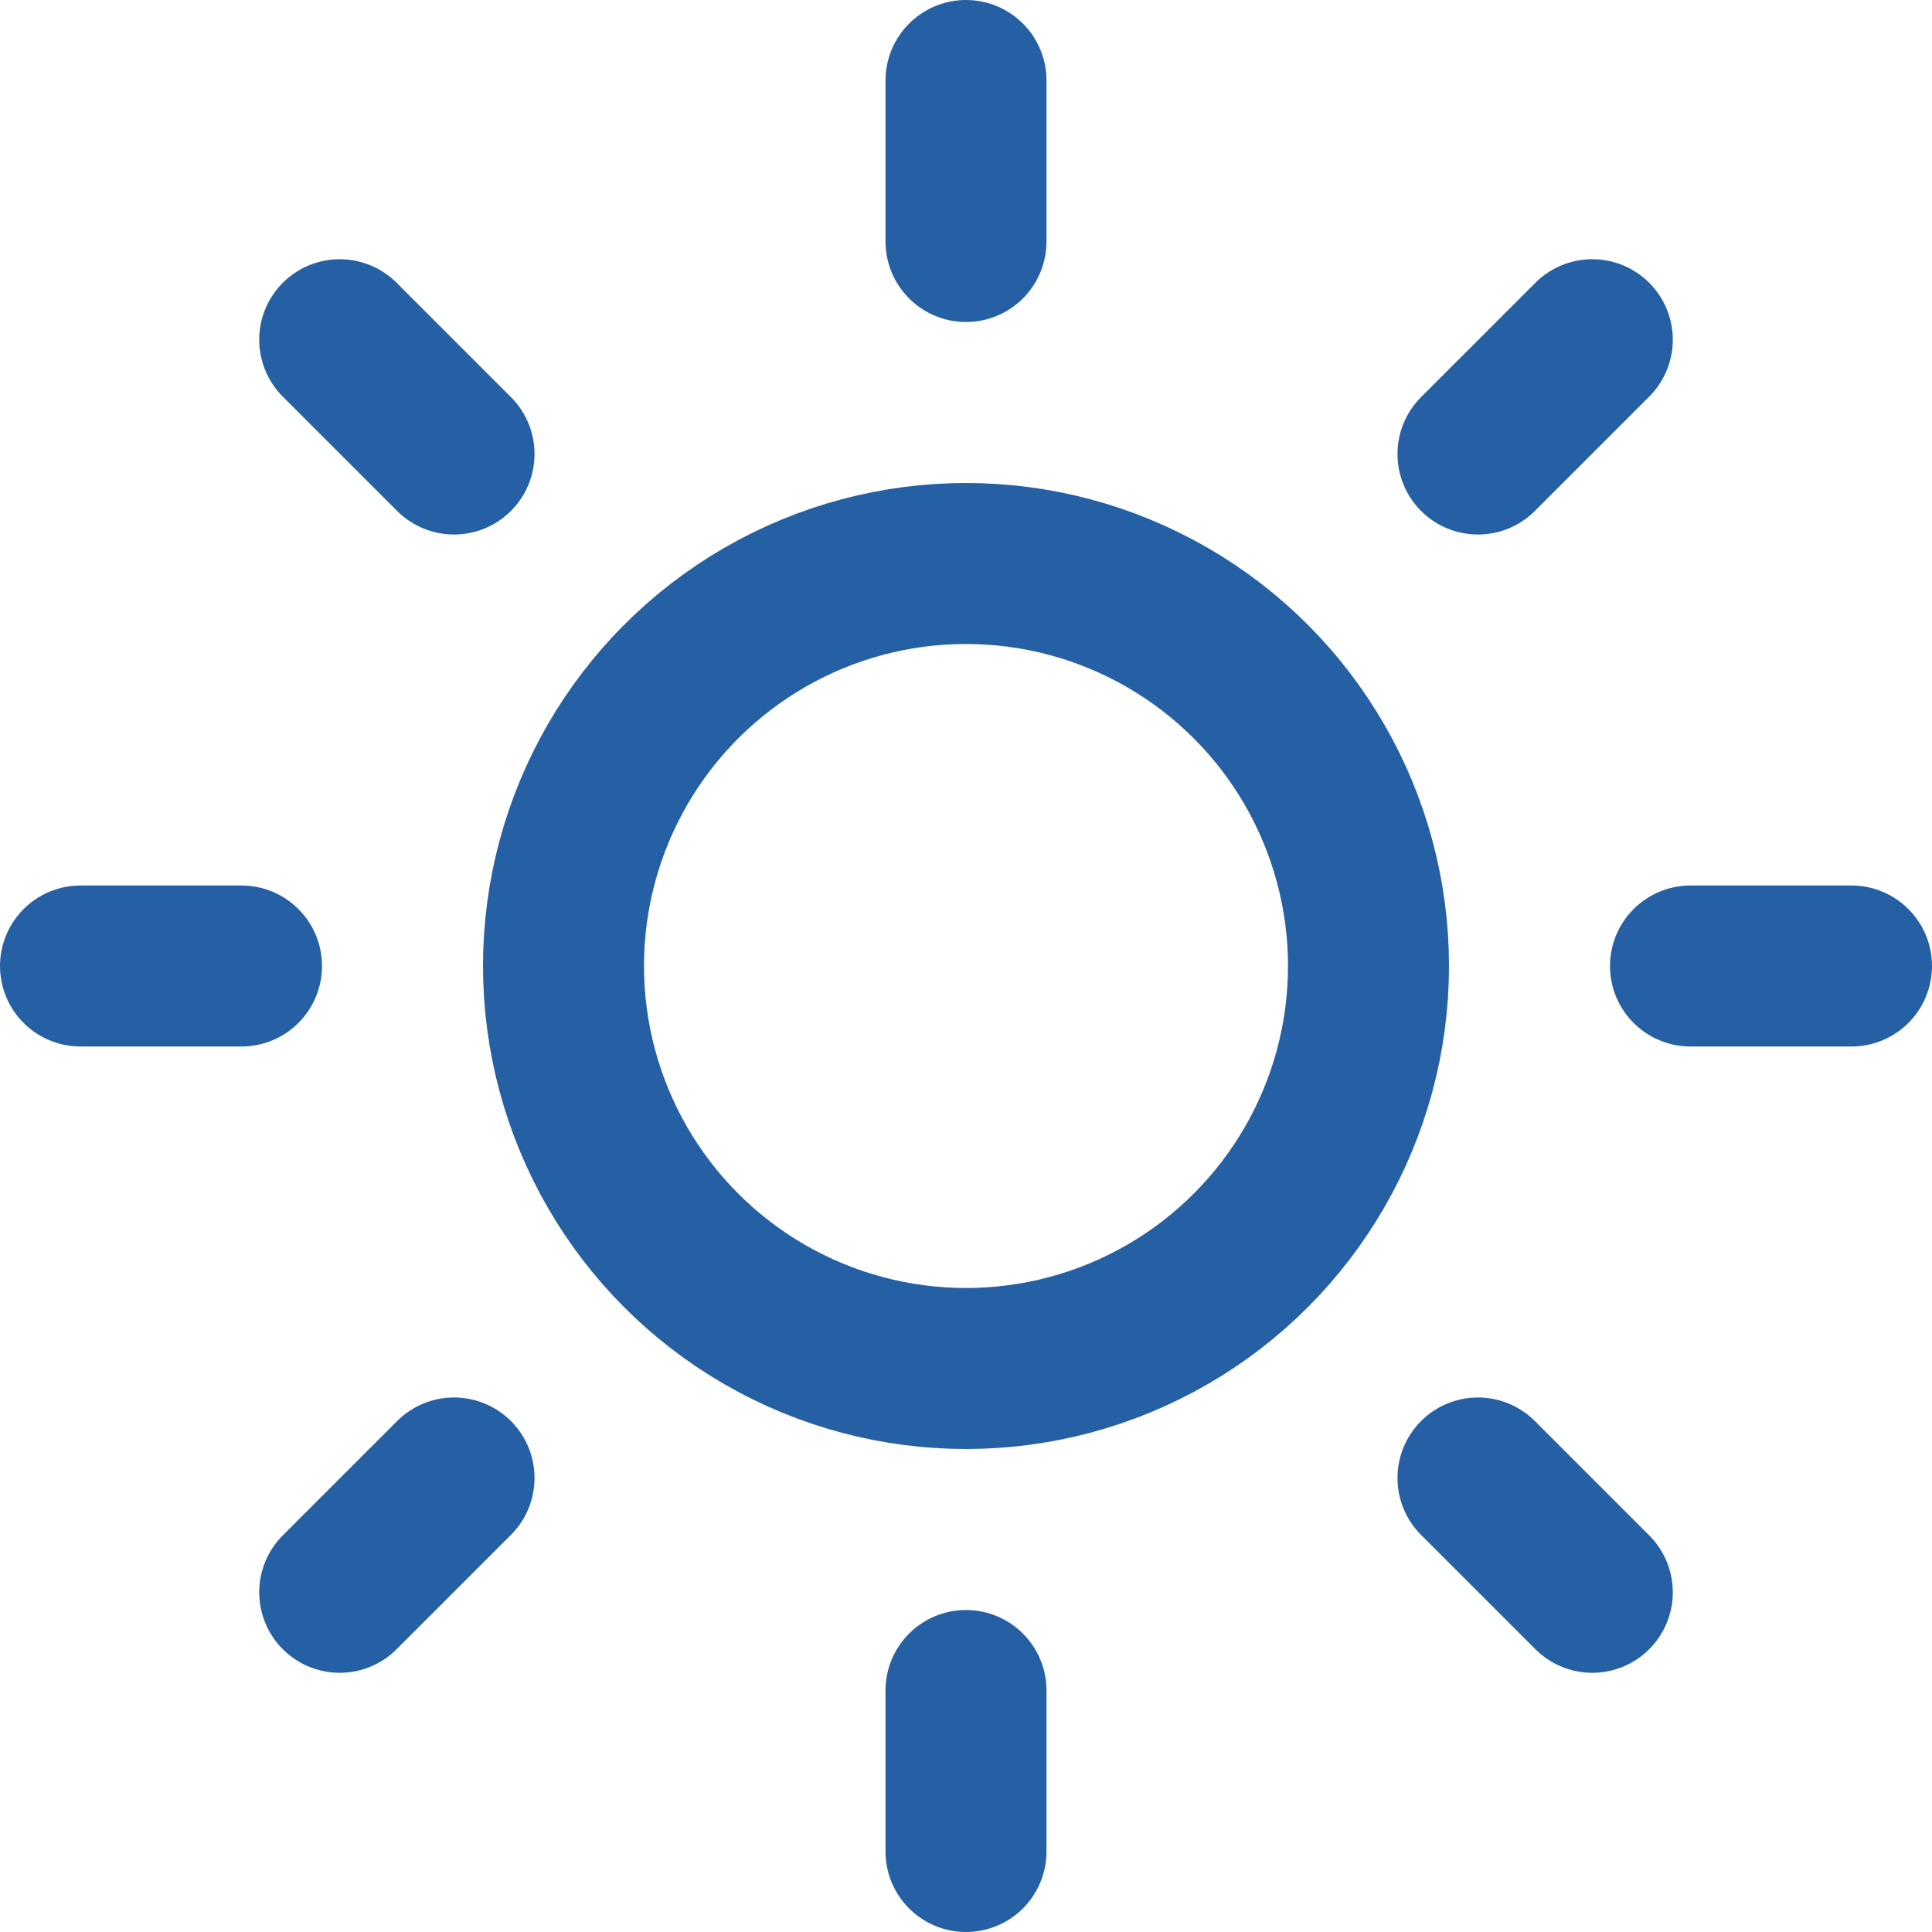<svg xmlns="http://www.w3.org/2000/svg" width="24" height="24" viewBox="0 0 24 24" fill="none" stroke=" #2660a4" stroke-width="2" stroke-linecap="round" stroke-linejoin="round" class="feather feather-sun">
	<circle cx="12" cy="12" r="5">
	</circle>
	<line x1="12" y1="1" x2="12" y2="3">
	</line>
	<line x1="12" y1="21" x2="12" y2="23">
	</line>
	<line x1="4.22" y1="4.22" x2="5.64" y2="5.64">
	</line>
	<line x1="18.36" y1="18.36" x2="19.78" y2="19.78">
	</line>
	<line x1="1" y1="12" x2="3" y2="12">
	</line>
	<line x1="21" y1="12" x2="23" y2="12">
	</line>
	<line x1="4.22" y1="19.78" x2="5.64" y2="18.36">
	</line>
	<line x1="18.36" y1="5.64" x2="19.78" y2="4.22">
	</line>
</svg>
